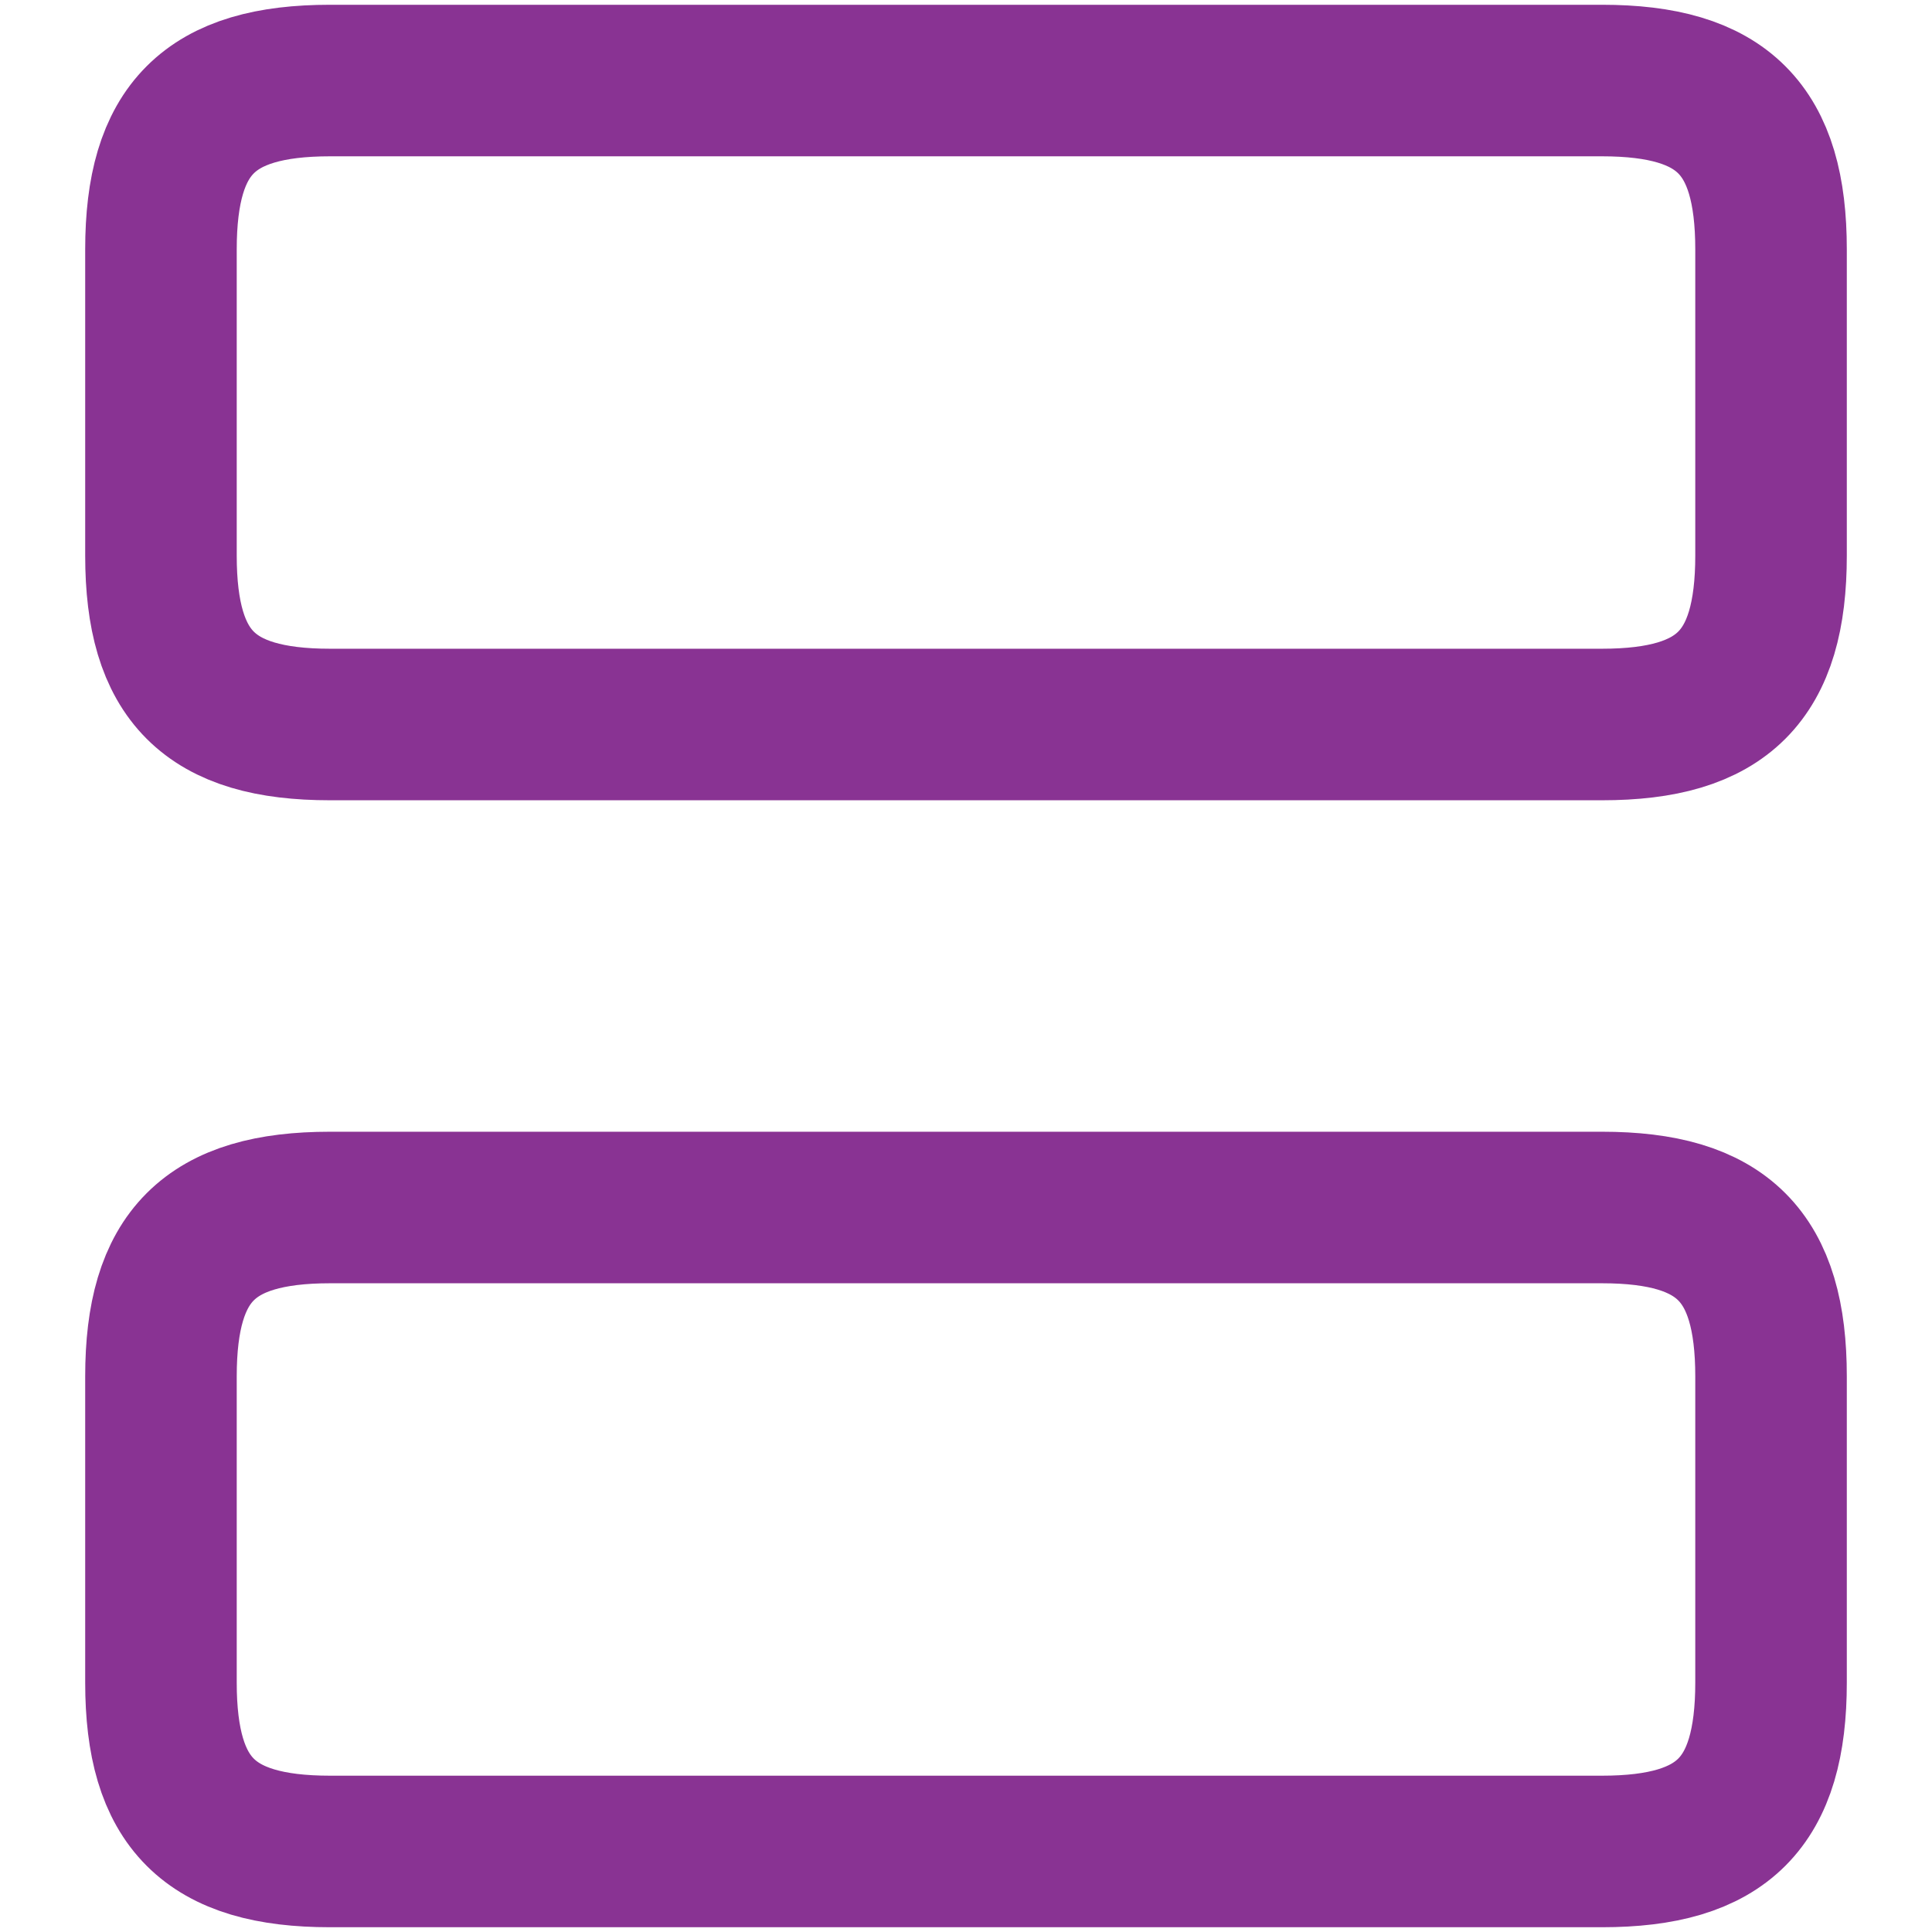 <svg width="16" height="16" viewBox="0 0 16 16" fill="none" xmlns="http://www.w3.org/2000/svg">
<path d="M13.267 10H2.733C1.733 10 1.333 10.402 1.333 11.399V13.934C1.333 14.932 1.733 15.333 2.733 15.333H13.267C14.267 15.333 14.667 14.932 14.667 13.934V11.399C14.667 10.402 14.267 10 13.267 10Z" stroke="#893393" stroke-width="1.255" stroke-linecap="round" stroke-linejoin="round"/>
<path d="M13.267 0.667H2.733C1.733 0.667 1.333 1.068 1.333 2.066V4.601C1.333 5.598 1.733 6 2.733 6H13.267C14.267 6 14.667 5.598 14.667 4.601V2.066C14.667 1.068 14.267 0.667 13.267 0.667Z" stroke="#893393" stroke-width="1.255" stroke-linecap="round" stroke-linejoin="round"/>
</svg>
